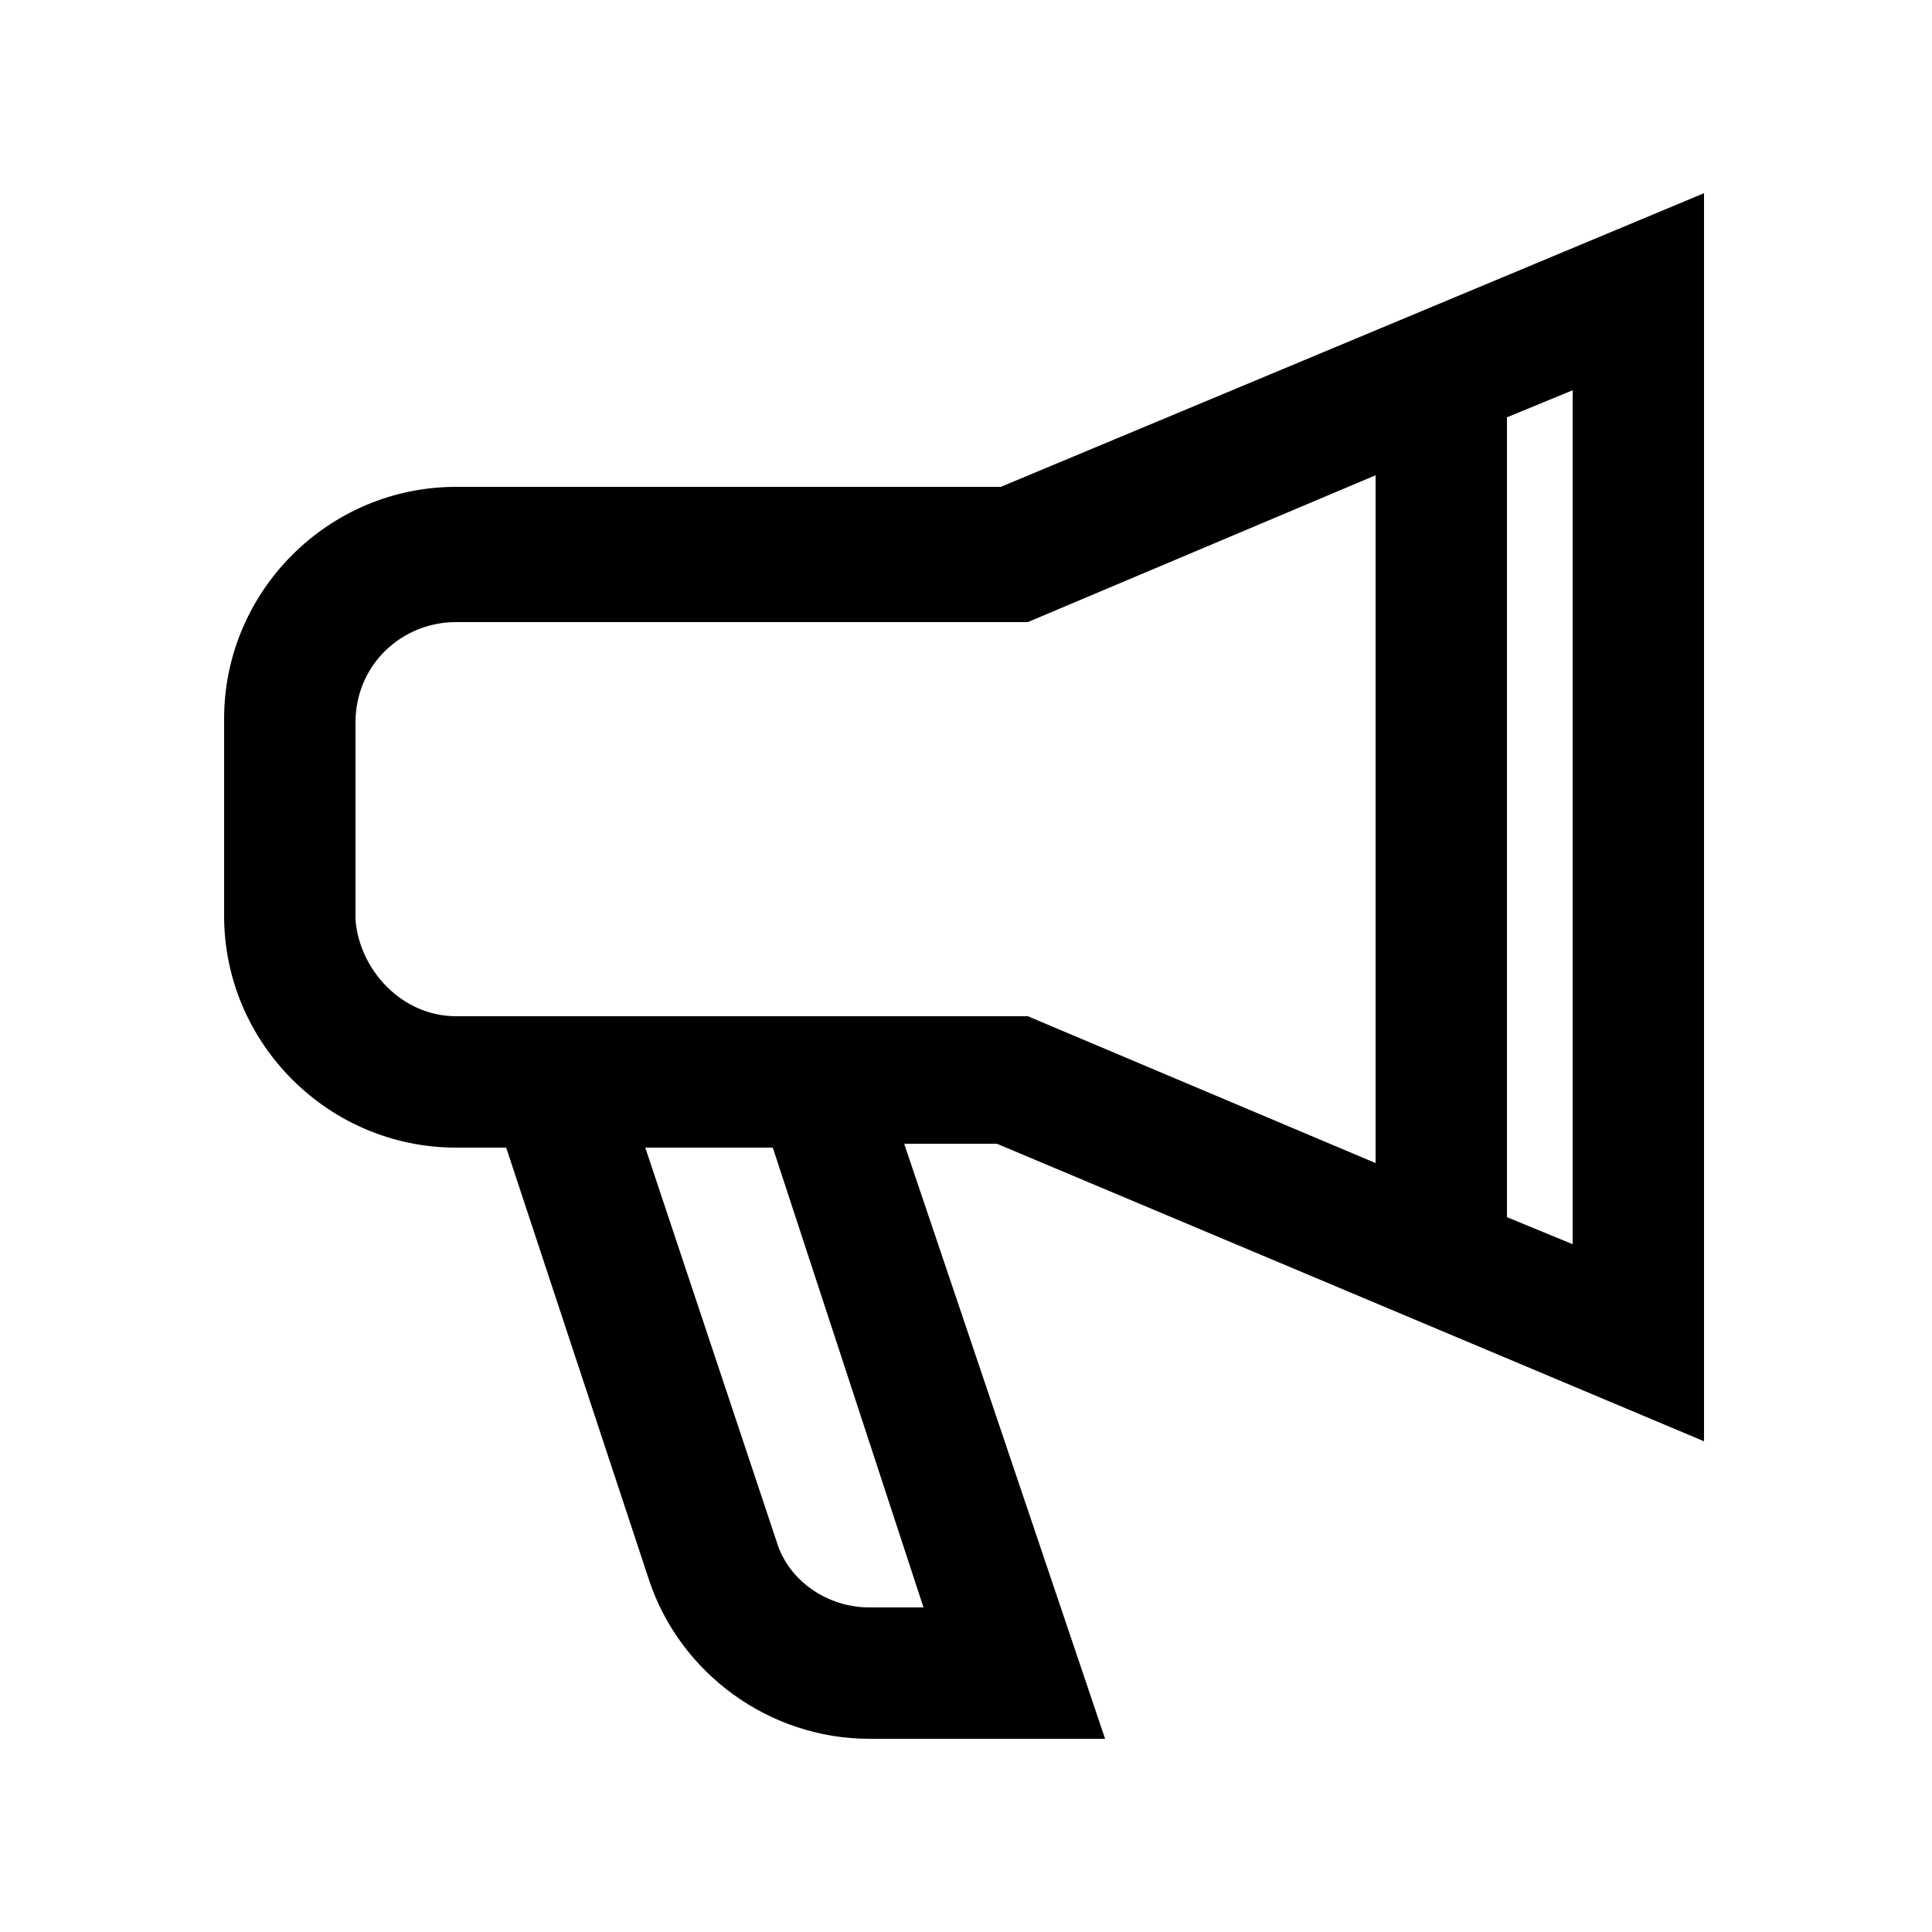 <?xml version="1.0" encoding="utf-8"?>
<!-- Generator: Adobe Illustrator 23.0.1, SVG Export Plug-In . SVG Version: 6.00 Build 0)  -->
<svg version="1.1" id="Layer_1" xmlns="http://www.w3.org/2000/svg" xmlns:xlink="http://www.w3.org/1999/xlink" x="0px" y="0px"
	 viewBox="0 0 50 50" style="enable-background:new 0 0 50 50;" xml:space="preserve">
<style type="text/css">
	.st0{fill-rule:evenodd;clip-rule:evenodd;}
</style>
<g>
	<path class="st0" d="M44.1,5v32.3l-18.3-7.7h-2.4L28.6,45h-6.1c-2.6,0-4.9-1.7-5.7-4.1l-3.7-11.2h-1.3c-3.3,0-6-2.7-6-6v-5.1
		c0-3.3,2.7-6,6-6h14.1L44.1,5z M39,31.5l1.7,0.7V10.1L39,10.8V31.5z M11.8,26.3h14.8l9,3.8V12.3l-9,3.8H11.8
		c-1.4,0-2.6,1.1-2.6,2.6v5.1C9.3,25.1,10.4,26.3,11.8,26.3z M23.9,41.6h-1.4c-1.1,0-2.1-0.7-2.4-1.7l-3.4-10.2H20L23.9,41.6z"/>
</g>
</svg>
